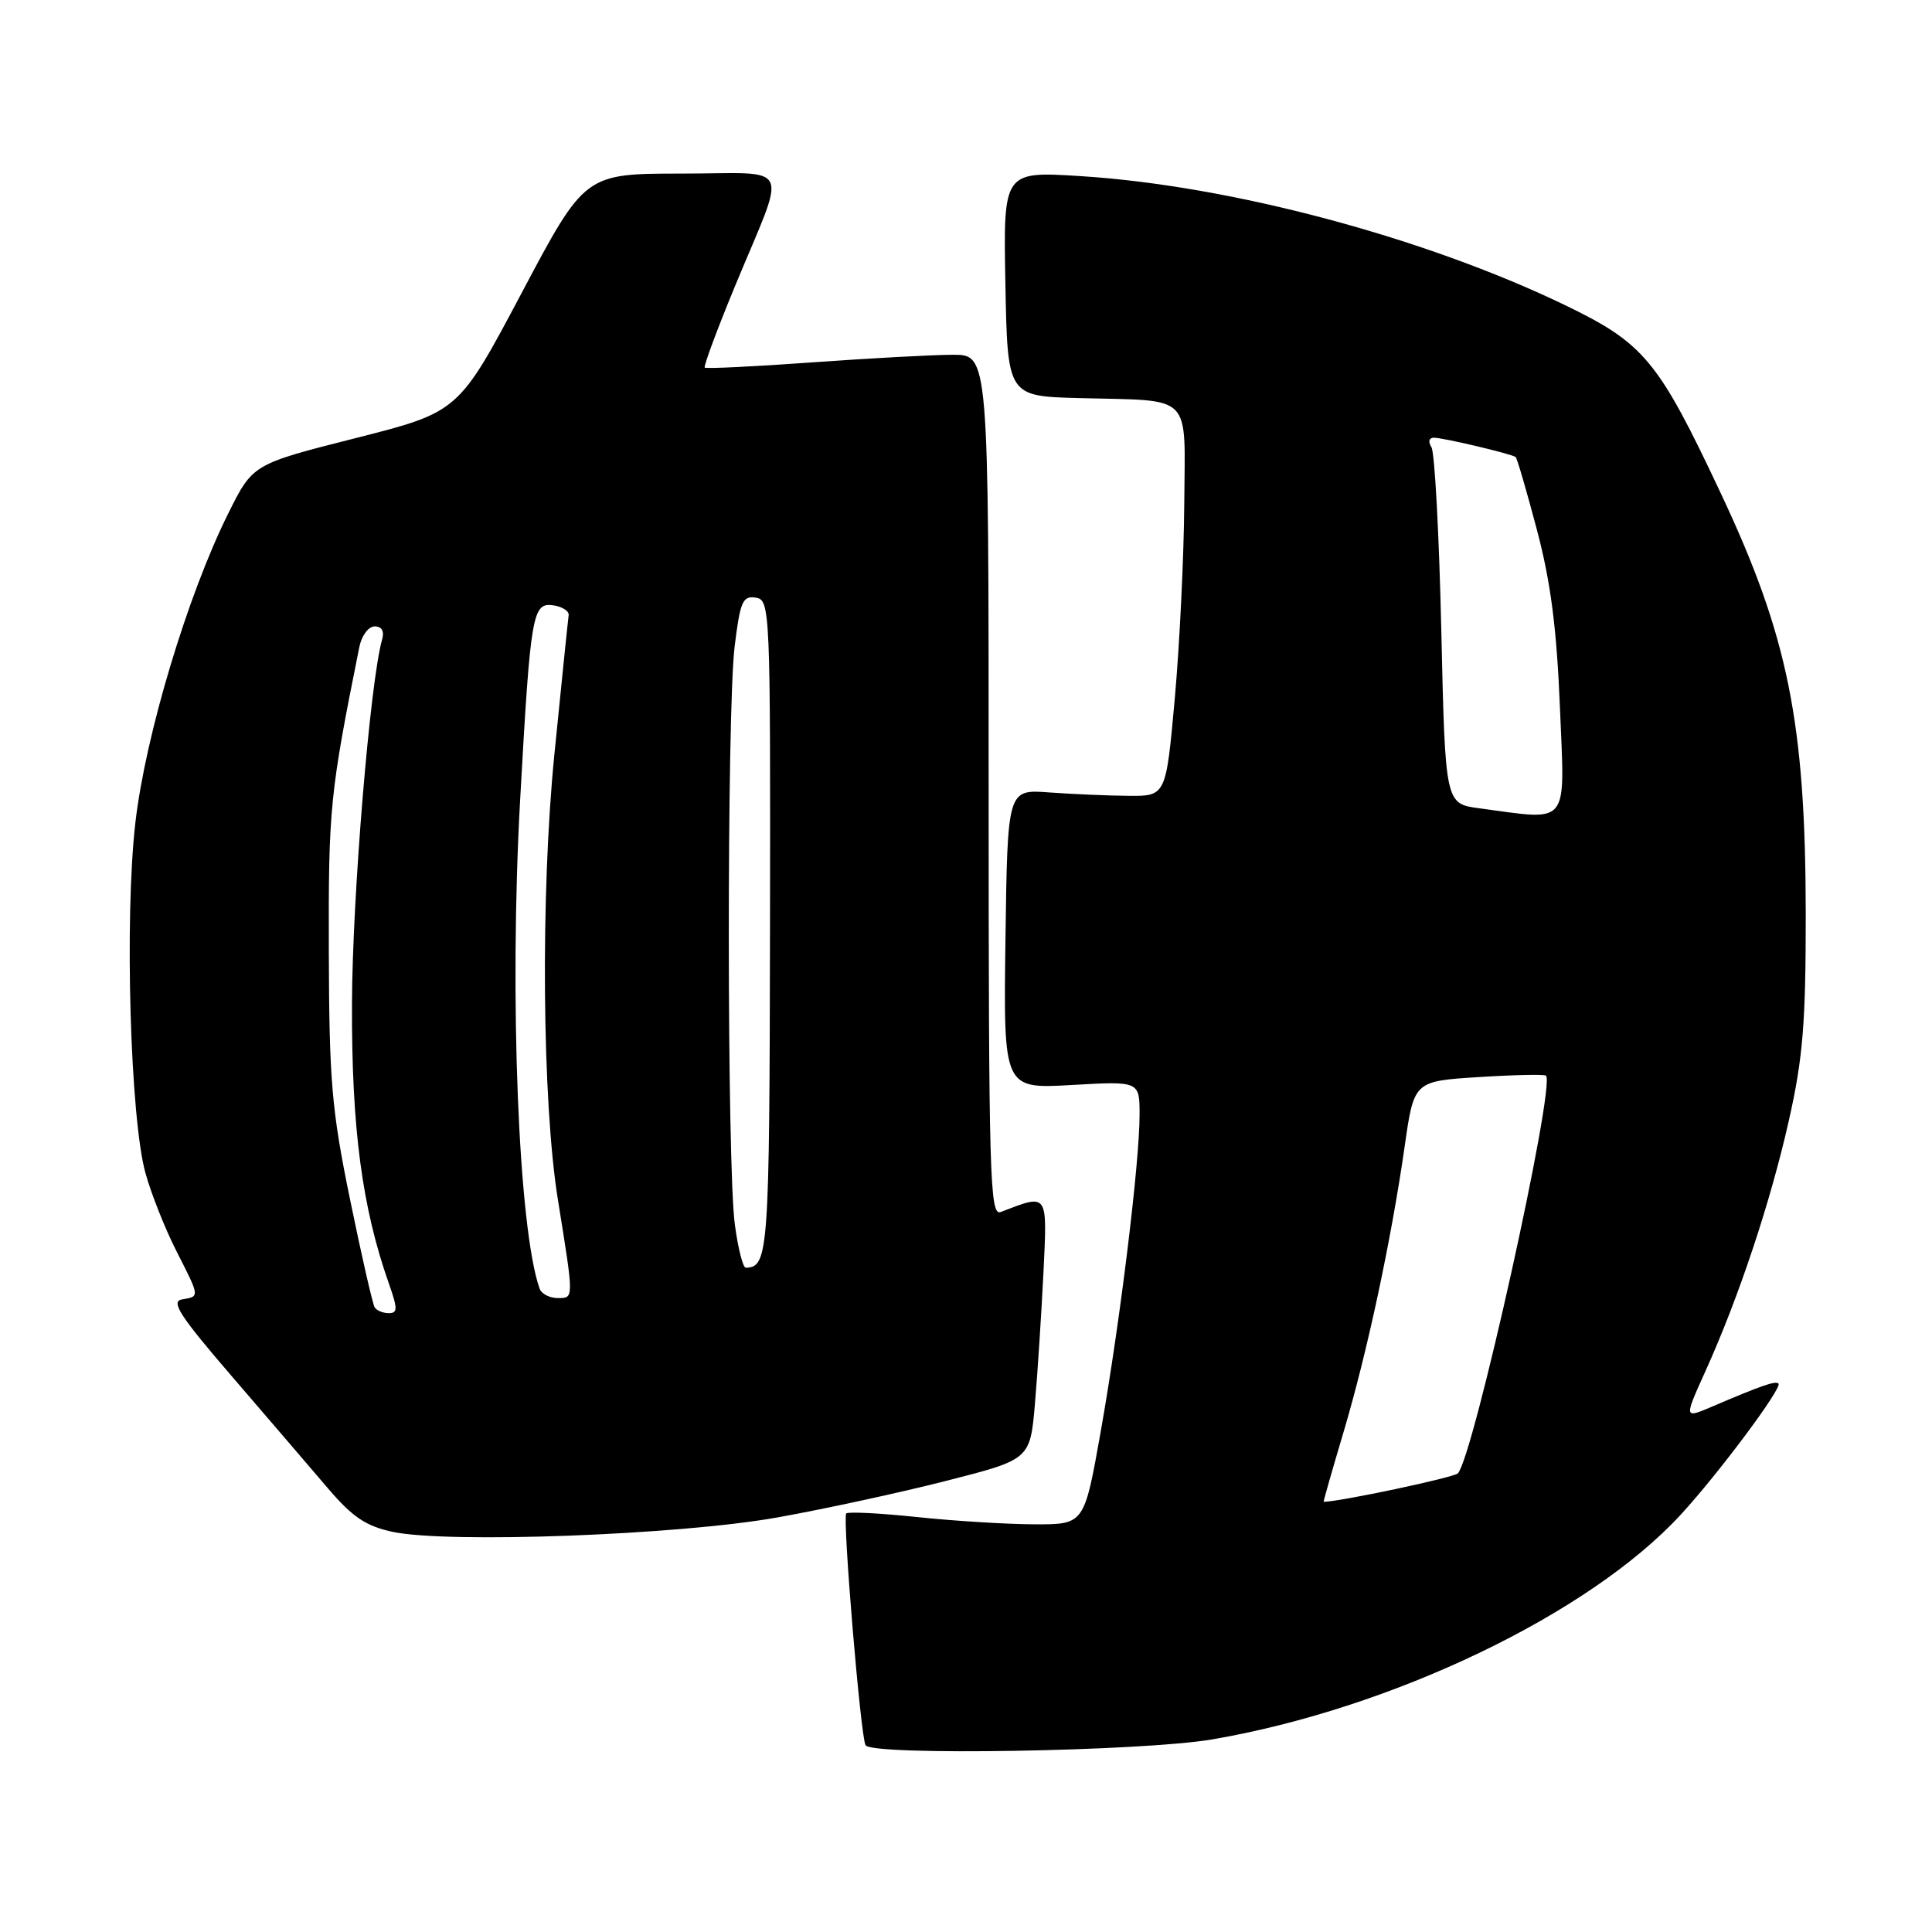 <?xml version="1.0" encoding="UTF-8" standalone="no"?>
<!DOCTYPE svg PUBLIC "-//W3C//DTD SVG 1.1//EN" "http://www.w3.org/Graphics/SVG/1.1/DTD/svg11.dtd" >
<svg xmlns="http://www.w3.org/2000/svg" xmlns:xlink="http://www.w3.org/1999/xlink" version="1.1" viewBox="0 0 256 256">
 <g >
 <path fill="currentColor"
d=" M 160.62 230.48 C 184.44 226.40 210.57 213.87 222.69 200.72 C 227.67 195.32 236.21 183.87 235.66 183.33 C 235.27 182.94 233.41 183.58 226.82 186.40 C 223.14 187.97 223.14 187.97 225.96 181.73 C 230.39 171.94 234.61 159.27 237.04 148.44 C 238.90 140.19 239.28 135.53 239.27 121.00 C 239.24 95.75 236.93 84.31 228.04 65.42 C 219.72 47.73 217.87 45.50 207.35 40.42 C 188.71 31.44 163.02 24.59 143.22 23.34 C 132.94 22.69 132.94 22.69 133.22 37.60 C 133.50 52.50 133.50 52.50 143.00 52.75 C 158.26 53.15 157.01 51.90 156.92 66.77 C 156.87 73.77 156.31 85.35 155.67 92.50 C 154.50 105.50 154.50 105.50 149.50 105.45 C 146.75 105.43 142.03 105.22 139.00 105.00 C 133.50 104.59 133.50 104.59 133.23 124.43 C 132.96 144.28 132.96 144.28 141.98 143.77 C 151.00 143.25 151.00 143.25 151.00 147.71 C 151.00 154.11 148.38 175.46 145.84 189.75 C 143.67 202.00 143.67 202.00 137.08 201.98 C 133.46 201.97 126.47 201.54 121.54 201.02 C 116.62 200.50 112.38 200.29 112.13 200.54 C 111.61 201.06 114.03 230.10 114.69 231.25 C 115.50 232.67 151.32 232.07 160.62 230.48 Z  M 103.00 201.07 C 109.33 199.94 119.45 197.74 125.50 196.19 C 136.50 193.38 136.50 193.38 137.14 185.94 C 137.49 181.85 137.99 174.08 138.26 168.68 C 138.77 157.92 138.95 158.16 132.59 160.60 C 131.15 161.16 131.00 155.94 131.00 104.11 C 131.00 47.00 131.00 47.00 126.25 47.01 C 123.64 47.01 115.24 47.47 107.59 48.02 C 99.95 48.57 93.55 48.88 93.38 48.71 C 93.21 48.54 95.01 43.68 97.39 37.92 C 104.34 21.12 105.23 23.00 90.32 23.00 C 77.50 23.01 77.50 23.01 69.13 38.80 C 60.76 54.59 60.76 54.59 47.13 58.05 C 33.50 61.50 33.50 61.50 30.26 68.00 C 24.86 78.84 19.28 97.40 17.94 108.99 C 16.48 121.64 17.26 148.28 19.29 155.50 C 20.06 158.25 21.89 162.85 23.35 165.72 C 26.51 171.94 26.49 171.78 24.11 172.18 C 22.57 172.44 23.86 174.41 30.86 182.53 C 35.61 188.05 41.31 194.70 43.53 197.30 C 46.71 201.02 48.51 202.23 52.03 202.98 C 59.41 204.54 90.00 203.40 103.00 201.07 Z  M 178.03 189.75 C 181.18 179.14 184.34 164.36 186.13 151.88 C 187.36 143.26 187.36 143.26 195.93 142.72 C 200.64 142.42 204.66 142.34 204.85 142.53 C 206.16 143.80 195.21 193.19 193.17 195.23 C 192.61 195.79 177.59 198.97 175.39 199.00 C 175.33 199.00 176.51 194.84 178.03 189.75 Z  M 196.00 107.10 C 191.50 106.50 191.50 106.50 190.98 83.50 C 190.69 70.85 190.11 59.94 189.67 59.25 C 189.21 58.52 189.35 58.00 190.00 58.00 C 191.25 58.00 200.31 60.15 200.83 60.56 C 201.02 60.71 202.28 65.03 203.64 70.17 C 205.47 77.06 206.27 83.22 206.70 93.75 C 207.35 109.71 208.14 108.72 196.00 107.10 Z  M 49.64 173.22 C 49.38 172.80 47.91 166.39 46.39 158.97 C 43.94 147.04 43.62 143.27 43.57 126.00 C 43.52 107.05 43.70 105.20 47.61 85.75 C 47.91 84.23 48.82 83.00 49.65 83.00 C 50.59 83.00 50.95 83.64 50.63 84.75 C 49.05 90.25 46.68 118.84 46.64 133.00 C 46.58 149.51 47.97 160.00 51.55 170.14 C 52.71 173.43 52.70 174.00 51.51 174.00 C 50.75 174.00 49.90 173.65 49.64 173.22 Z  M 71.50 170.75 C 68.69 162.79 67.47 132.13 68.92 106.00 C 70.31 81.12 70.54 79.78 73.38 80.22 C 74.54 80.40 75.43 80.99 75.35 81.52 C 75.27 82.06 74.42 90.35 73.46 99.94 C 71.61 118.50 71.83 145.98 73.93 159.00 C 76.06 172.23 76.06 172.00 73.91 172.00 C 72.82 172.00 71.74 171.44 71.50 170.75 Z  M 97.37 162.25 C 96.32 154.52 96.30 94.25 97.34 85.69 C 98.07 79.71 98.41 78.92 100.13 79.19 C 102.05 79.49 102.09 80.52 102.03 122.95 C 101.96 166.04 101.83 167.92 98.82 167.98 C 98.45 167.99 97.79 165.41 97.37 162.25 Z "/>
</g>
</svg>